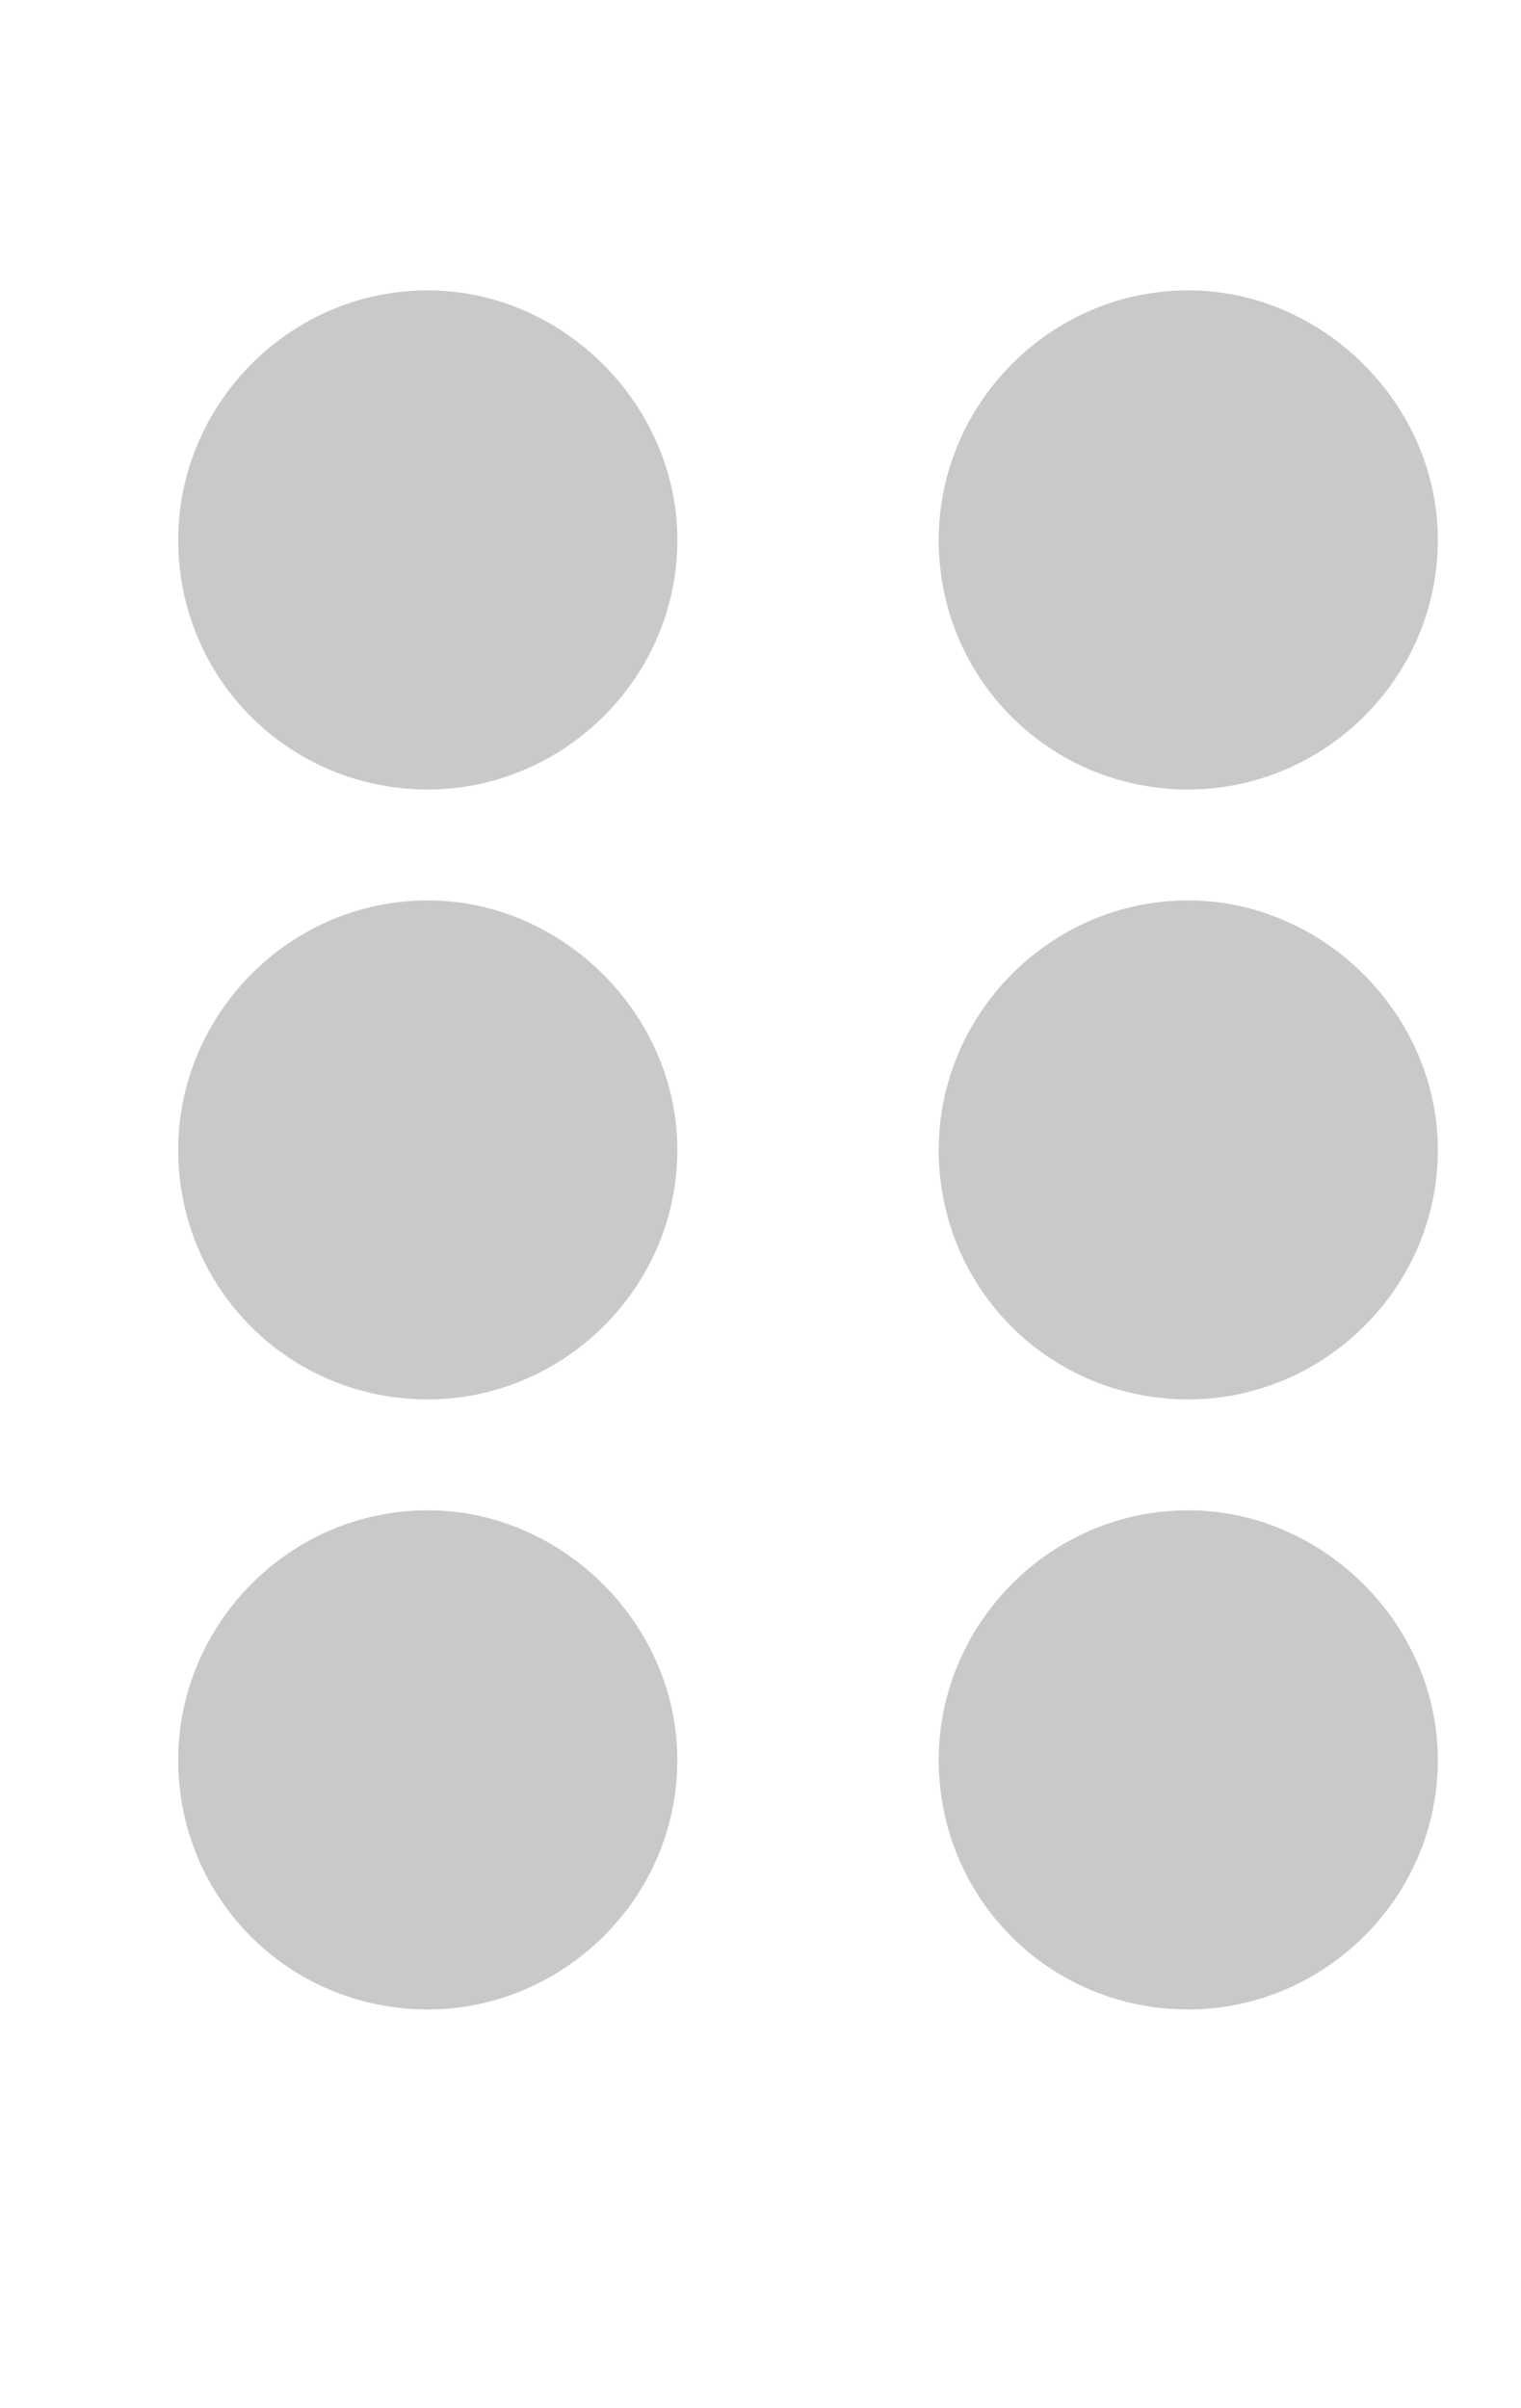 <svg width="12" height="19" viewBox="0 0 12 19" fill="none" xmlns="http://www.w3.org/2000/svg">
<path d="M3.375 7.104C4.441 7.104 5.344 8.006 5.344 9.072C5.344 10.166 4.441 11.041 3.375 11.041C2.281 11.041 1.406 10.166 1.406 9.072C1.406 8.006 2.281 7.104 3.375 7.104ZM1.406 4.26C1.406 3.193 2.281 2.291 3.375 2.291C4.441 2.291 5.344 3.193 5.344 4.26C5.344 5.354 4.441 6.229 3.375 6.229C2.281 6.229 1.406 5.354 1.406 4.26ZM1.406 13.885C1.406 12.818 2.281 11.916 3.375 11.916C4.441 11.916 5.344 12.818 5.344 13.885C5.344 14.979 4.441 15.854 3.375 15.854C2.281 15.854 1.406 14.979 1.406 13.885Z" fill="#C9C9C9"/>
<path d="M9.375 7.104C10.441 7.104 11.344 8.006 11.344 9.072C11.344 10.166 10.441 11.041 9.375 11.041C8.281 11.041 7.406 10.166 7.406 9.072C7.406 8.006 8.281 7.104 9.375 7.104ZM7.406 4.26C7.406 3.193 8.281 2.291 9.375 2.291C10.441 2.291 11.344 3.193 11.344 4.26C11.344 5.354 10.441 6.229 9.375 6.229C8.281 6.229 7.406 5.354 7.406 4.26ZM7.406 13.885C7.406 12.818 8.281 11.916 9.375 11.916C10.441 11.916 11.344 12.818 11.344 13.885C11.344 14.979 10.441 15.854 9.375 15.854C8.281 15.854 7.406 14.979 7.406 13.885Z" fill="#C9C9C9"/>
</svg>
